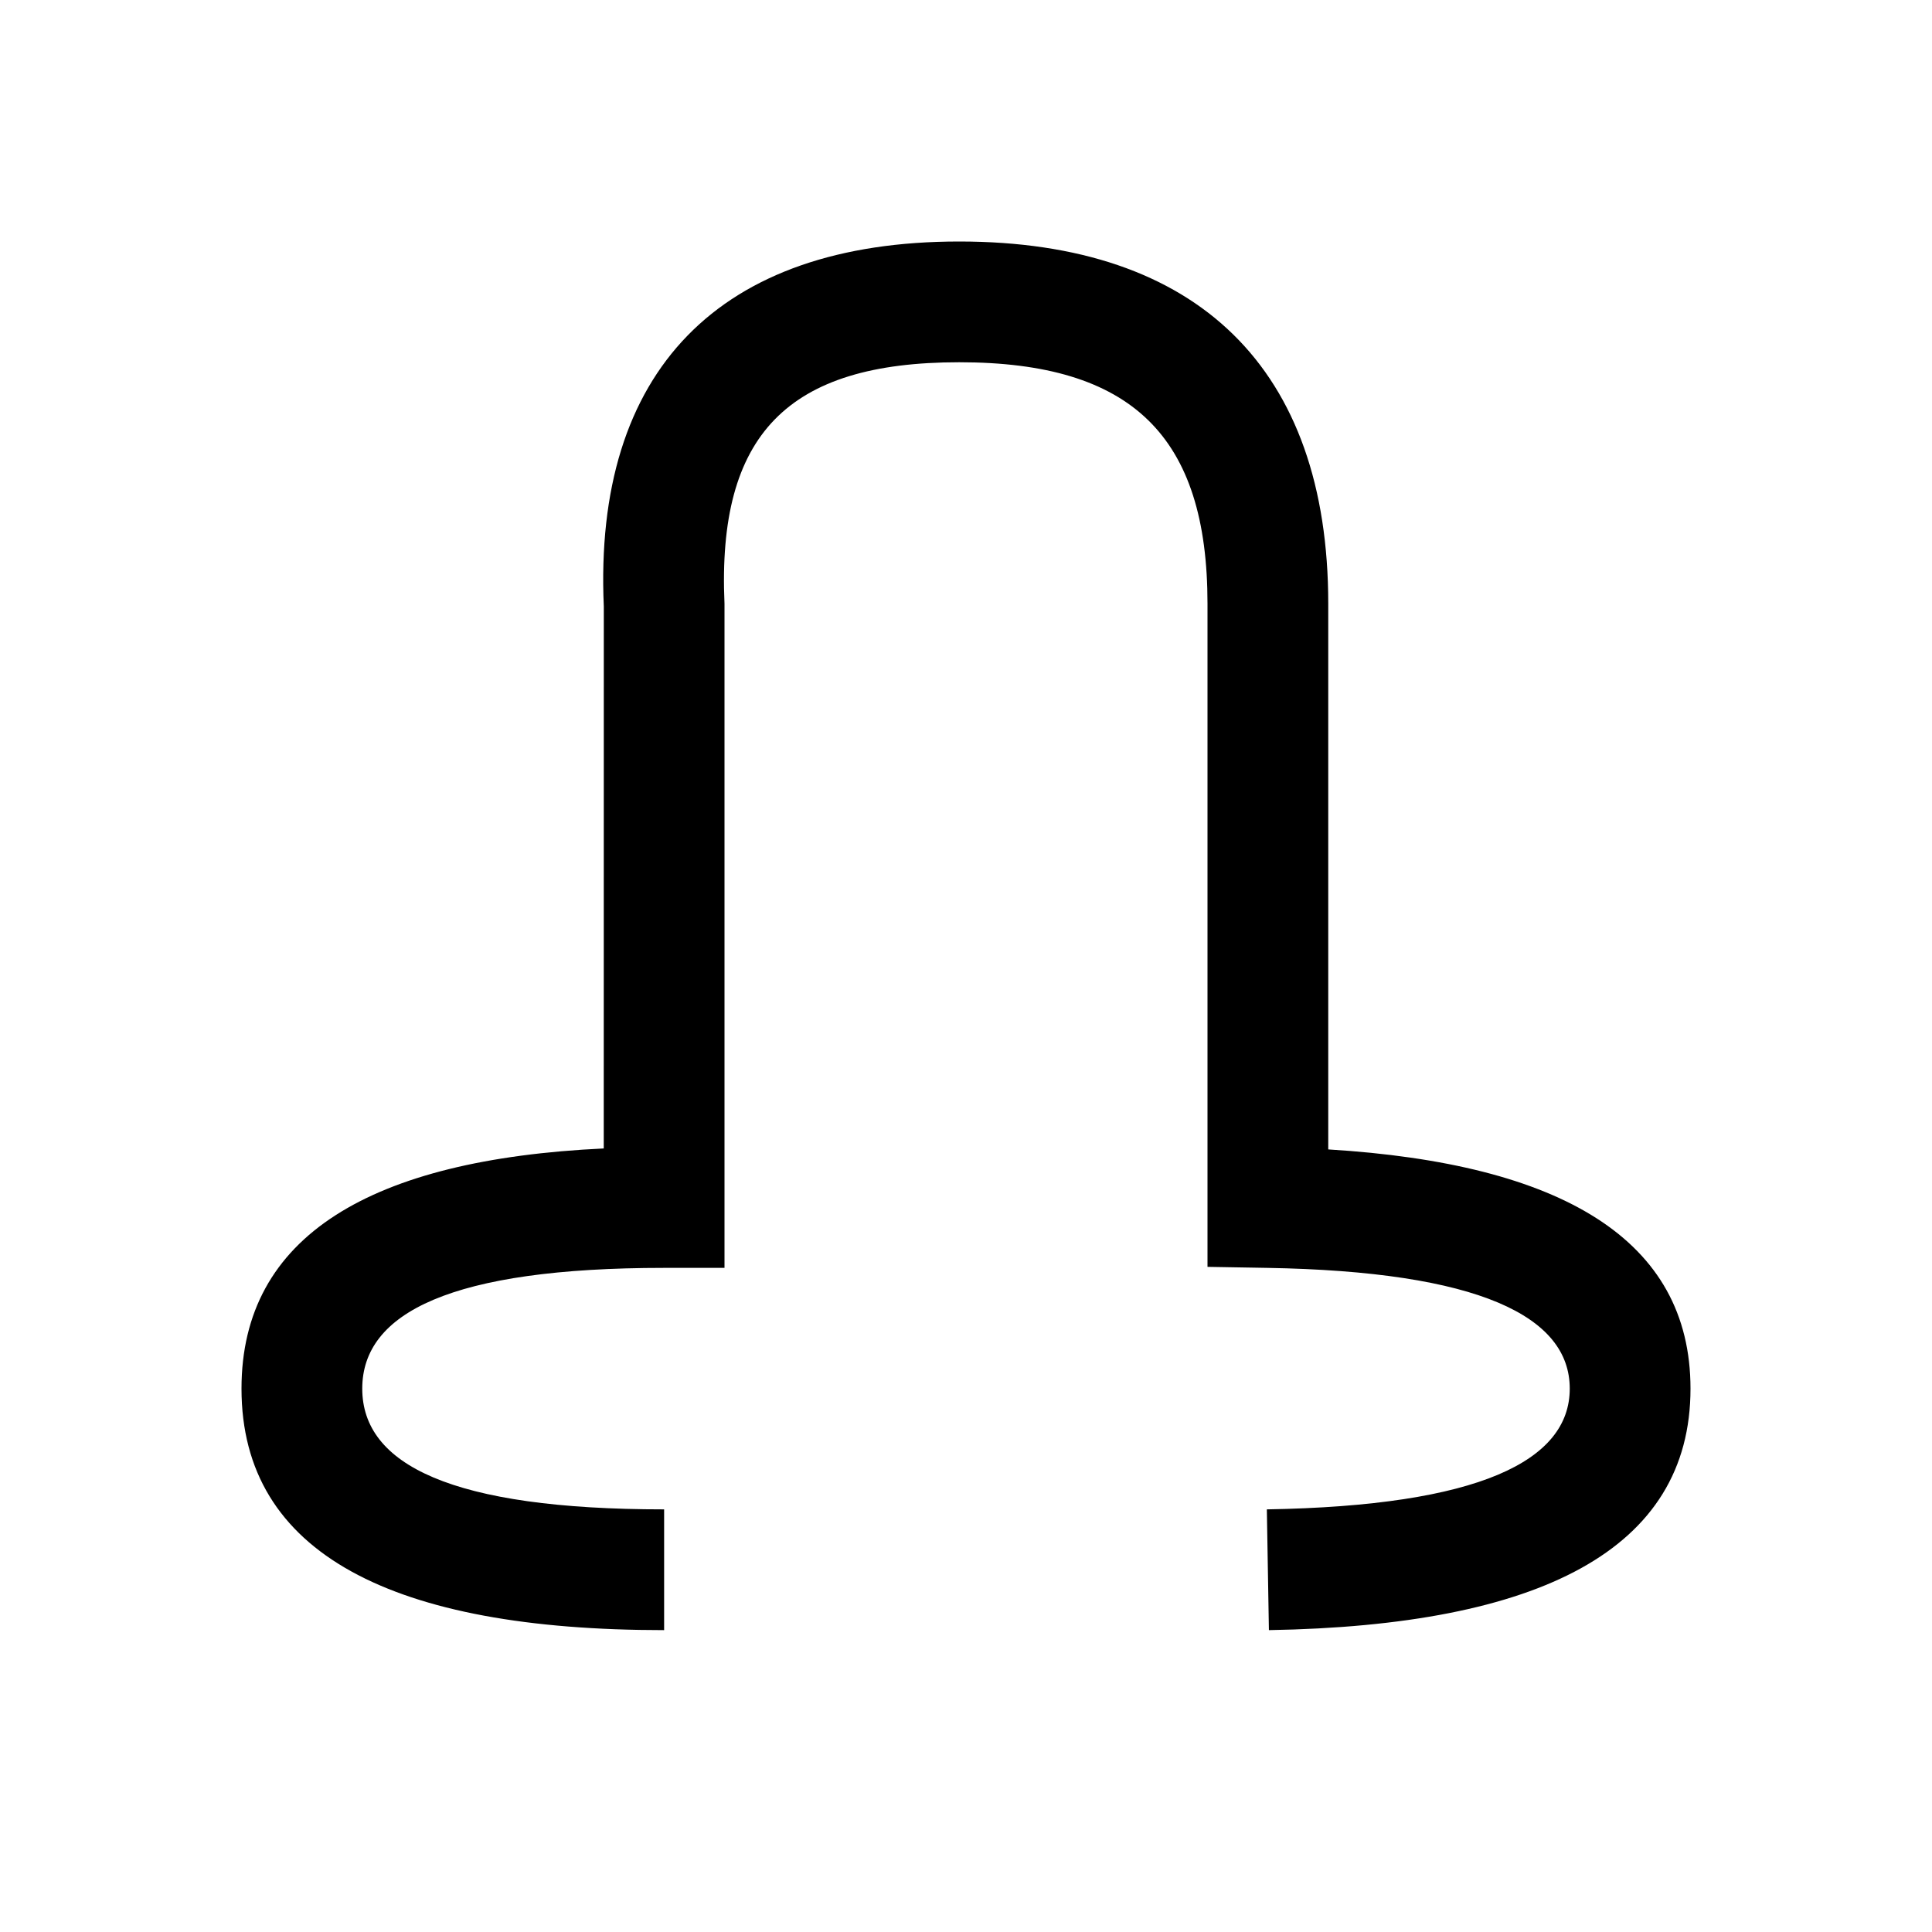 <?xml version="1.0" encoding="UTF-8"?>
<svg width="32px" height="32px" viewBox="0 0 32 32" version="1.1" xmlns="http://www.w3.org/2000/svg" xmlns:xlink="http://www.w3.org/1999/xlink">
    <!-- Generator: Sketch 52.6 (67491) - http://www.bohemiancoding.com/sketch -->
    <title>icon_nose</title>
    <desc>Created with Sketch.</desc>
    <g id="Page-1" stroke="none" stroke-width="1" fill="none" fill-rule="evenodd">
        <g id="icon_nose">
            <path d="M28,23 C28,25.672 25.495,26.925 21.017,27 L20.983,25 C24.505,24.941 26,24.194 26,23 C26,21.806 24.505,21.059 20.983,21 L20,20.983 L20,10 C20,7.224 18.749,6 15.888,6 C13.045,6 11.876,7.196 12,10 L12,21 L11,21 C7.481,21 6,21.741 6,23 C6,24.259 7.481,25 11,25 L11,27 C6.519,27 4,25.741 4,23 C4,20.47 6.146,19.203 10,19.022 L10.001,10.045 C9.826,6.137 11.915,4 15.888,4 C19.843,4 22,6.109 22,10 L22,19.038 C25.86,19.273 28,20.53 28,23 Z" id="nose" fill="#000000" fill-rule="nonzero"></path>
        </g>
    </g>
</svg>
